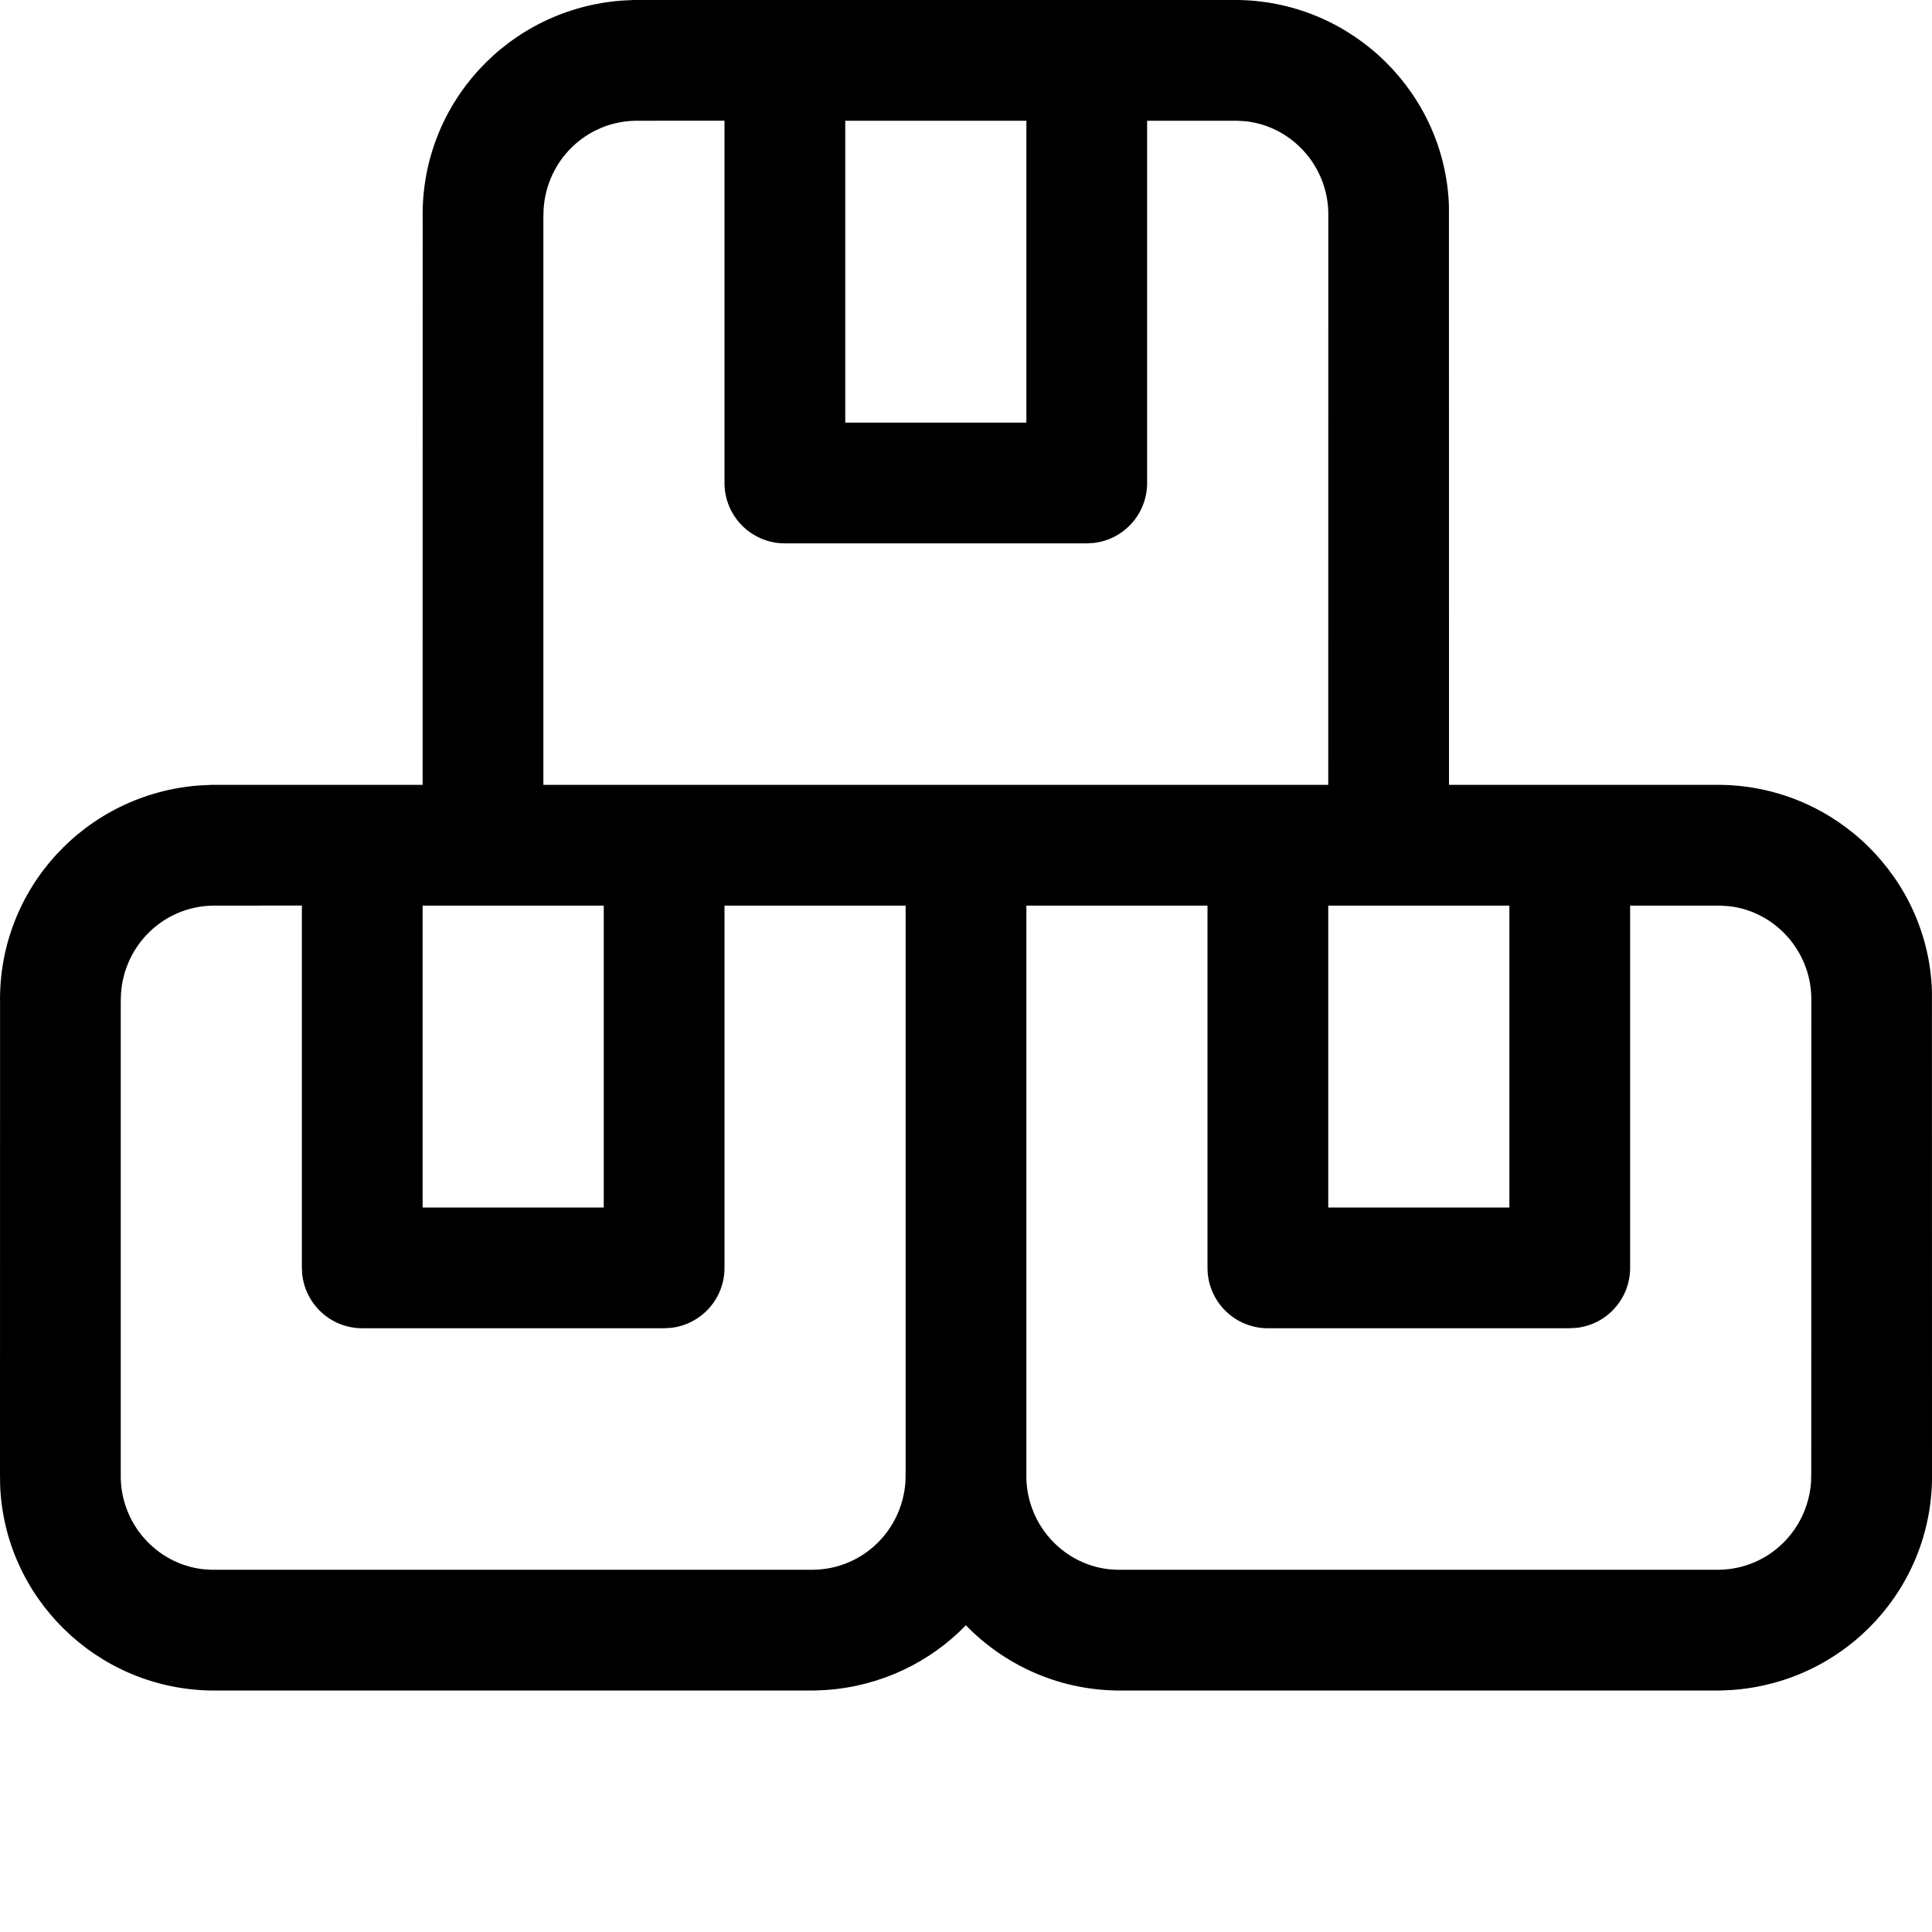 <?xml version="1.0" encoding="UTF-8"?>
<svg width="32px" height="32px" viewBox="0 0 32 32" version="1.1" xmlns="http://www.w3.org/2000/svg" xmlns:xlink="http://www.w3.org/1999/xlink">
    <path d="M28.52,13 C30.415,13.037 31.934,14.553 31.999,16.407 L32,24.38 C32.037,26.278 30.579,27.856 28.691,27.991 L28.5,28 L18.48,28 C17.504,27.98 16.628,27.568 15.998,26.92 C15.408,27.528 14.599,27.926 13.691,27.991 L13.5,28 L3.48,28 C1.586,27.962 0.068,26.447 0.002,24.593 L0,24.4 L0.001,16.619 C-0.035,14.723 1.422,13.145 3.31,13.009 L3.5,13 L7,13 L7.001,3.619 C6.965,1.723 8.422,0.145 10.31,0.009 L10.5,0 L20.52,0 C22.415,0.037 23.934,1.553 23.999,3.407 L24,13 L28.52,13 Z M5,14.999 L3.521,15 C2.712,15.016 2.06,15.648 2.004,16.456 L2,16.6 L2,24.419 C1.985,25.228 2.591,25.904 3.363,25.991 L3.5,26 L13.481,26 C14.289,25.984 14.941,25.352 14.997,24.544 L15,24.4 L15,15 L12,15 L12,21 C12,21.513 11.614,21.936 11.117,21.993 L11,22 L6,22 C5.488,22 5.065,21.614 5.007,21.117 L5,21 L5,14.999 Z M28.5,15 L27,15 L27,21 C27,21.513 26.614,21.936 26.117,21.993 L26,22 L21,22 C20.448,22 20,21.552 20,21 L20,21 L20,15 L17,15 L17,24.419 C16.985,25.228 17.591,25.904 18.363,25.991 L18.5,26 L28.481,26 C29.289,25.984 29.941,25.352 29.997,24.544 L30,24.4 L30.001,16.58 C30.016,15.772 29.41,15.096 28.638,15.009 L28.5,15 Z M10,15 L7,15 L7,20 L10,20 L10,15 Z M25,15 L22,15 L22,20 L25,20 L25,15 Z M12,1.999 L10.521,2 C9.712,2.016 9.06,2.648 9.004,3.456 L9,3.6 L9,13 L22,13 L22.001,3.58 C22.016,2.772 21.41,2.096 20.638,2.009 L20.5,2 L19,2 L19,8 C19,8.513 18.614,8.936 18.117,8.993 L18,9 L13,9 C12.448,9 12,8.552 12,8 L12,8 L12,1.999 Z M17,2 L14,2 L14,7 L17,7 L17,2 Z"></path>
</svg>